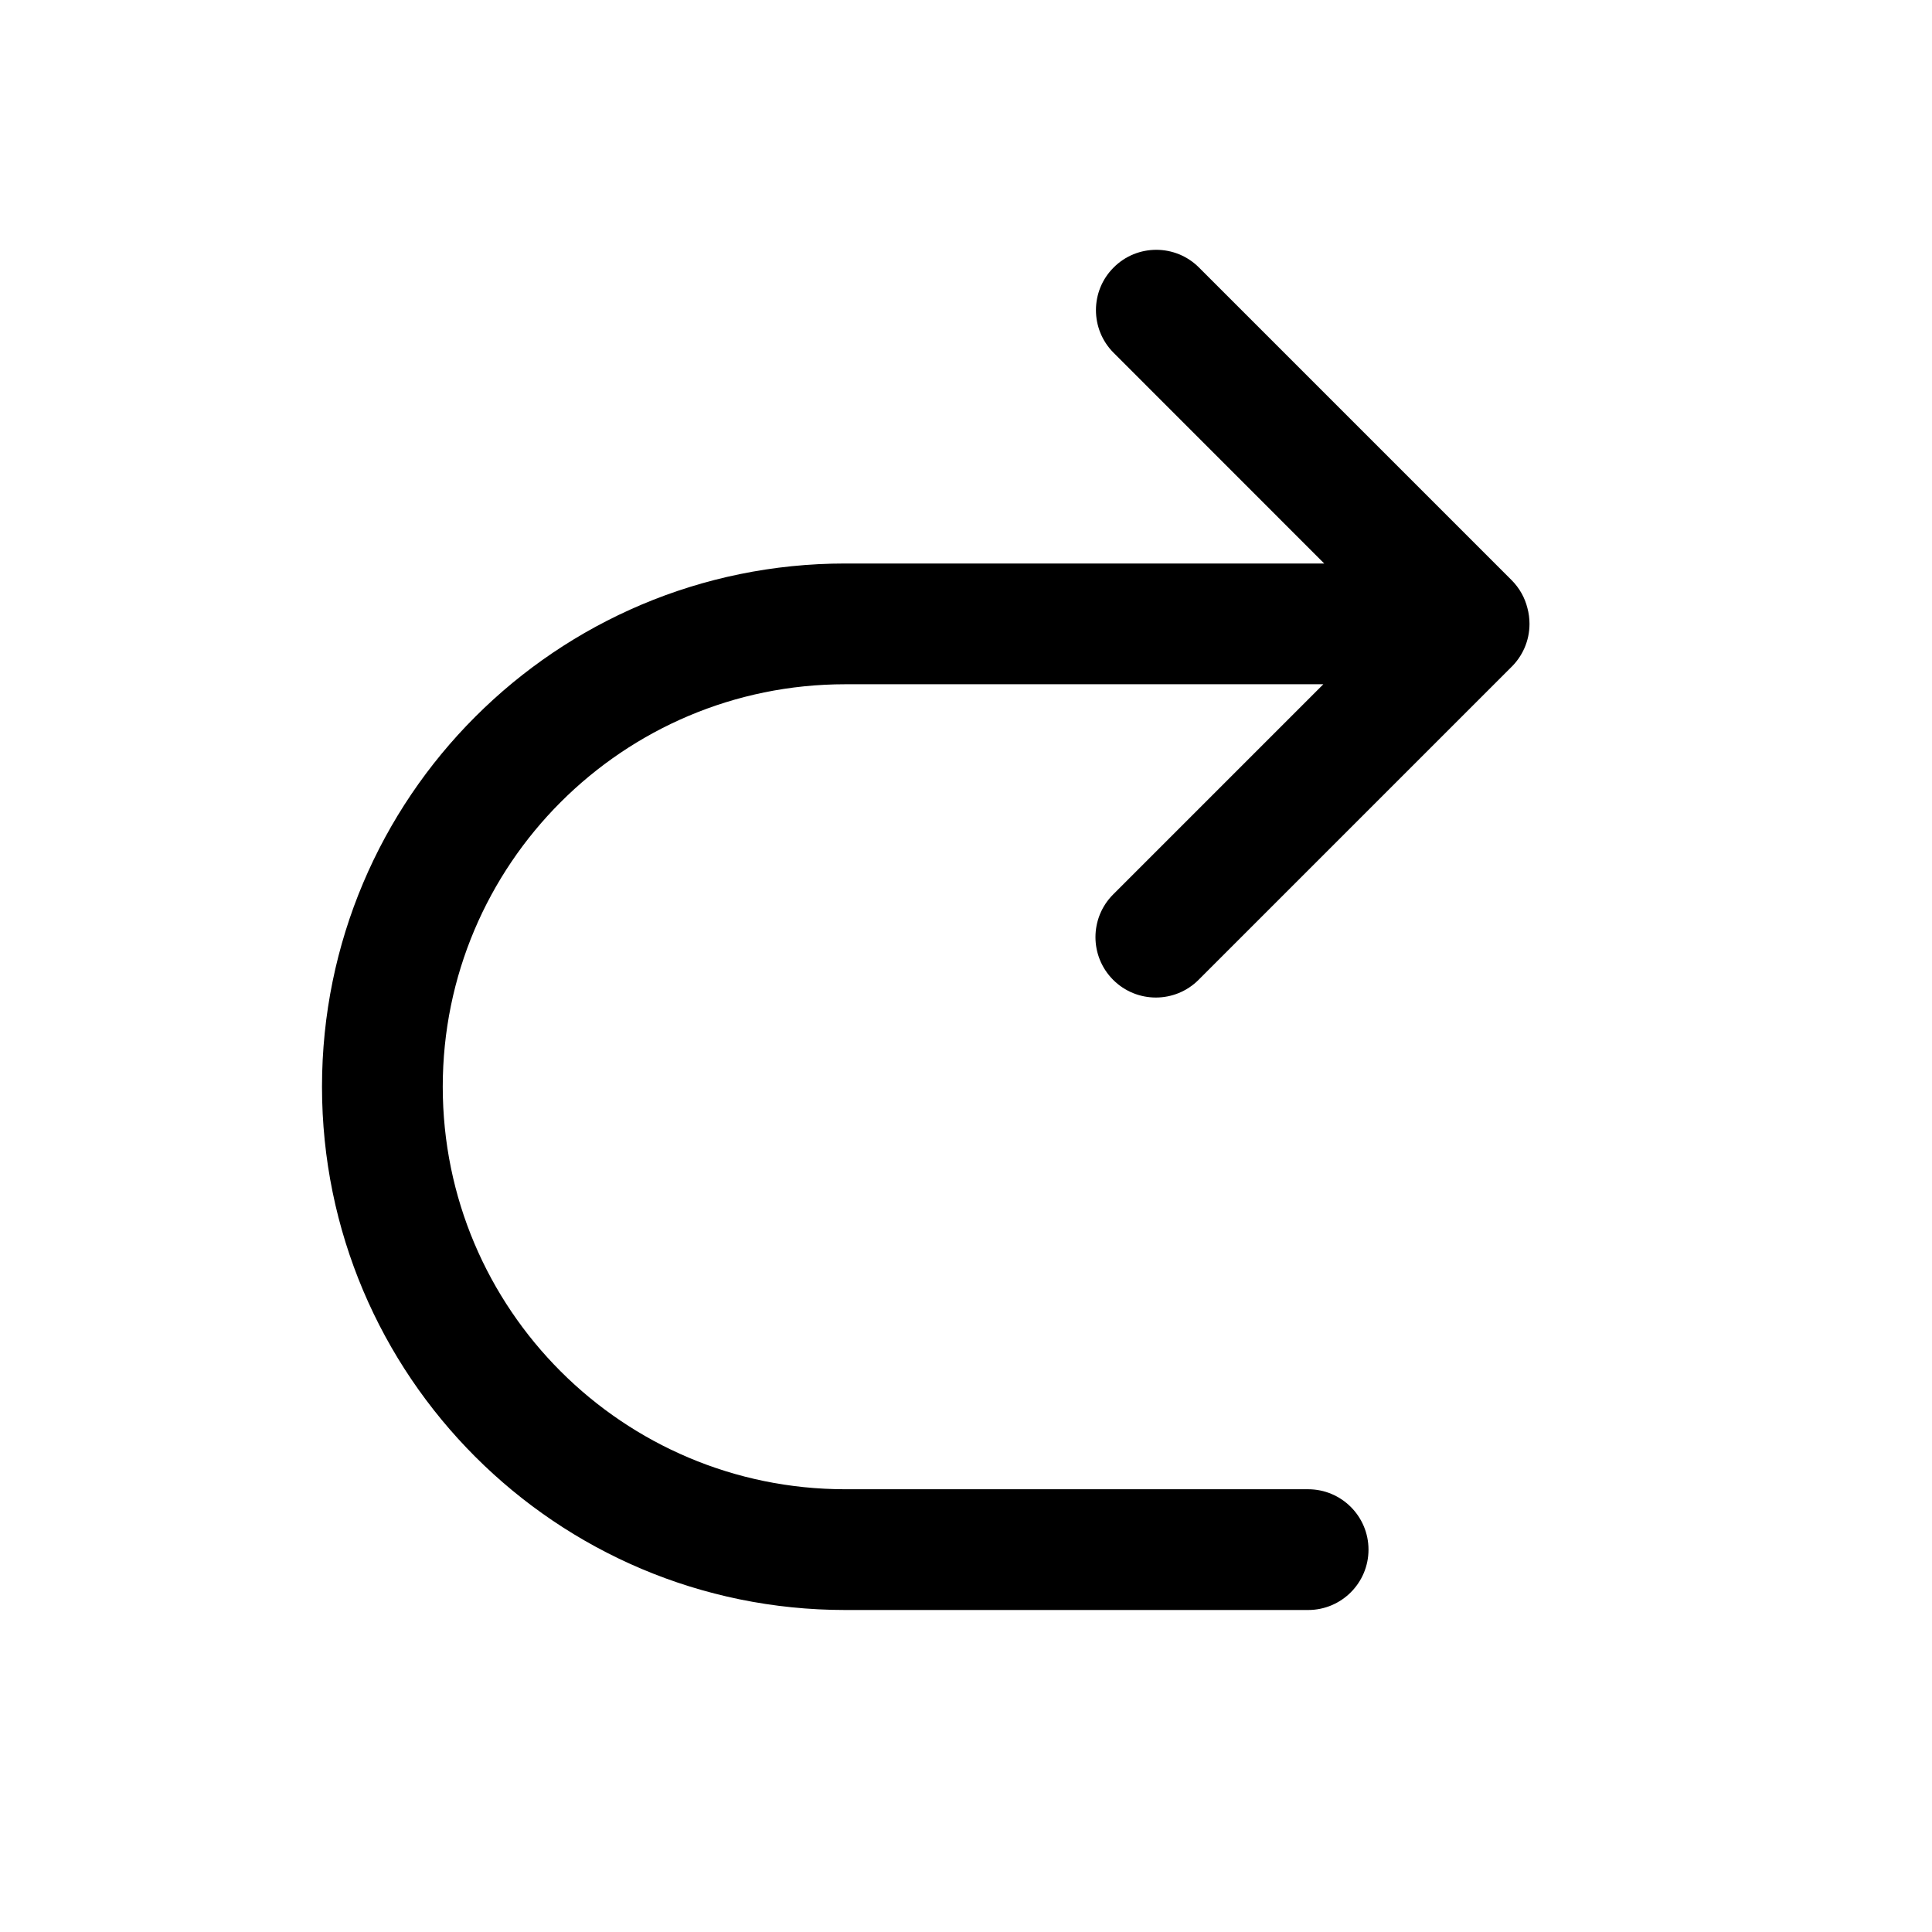 <svg viewBox="0 0 24 24" fill="none" xmlns="http://www.w3.org/2000/svg">
  <path d="M10.5 18.5H16.25C16.664 18.5 17 18.836 17 19.25C17 19.664 16.664 20 16.25 20H10.5C6.91 20 4 17.09 4 13.5C4 9.91 6.91 7 10.5 7H16.45L13.834 4.383C13.541 4.09 13.541 3.615 13.834 3.323C14.126 3.03 14.601 3.03 14.894 3.323L18.776 7.205C18.876 7.305 18.942 7.425 18.974 7.553C18.991 7.616 19 7.682 19 7.75C19 7.963 18.911 8.155 18.769 8.292L14.889 12.172C14.596 12.465 14.121 12.465 13.828 12.172C13.535 11.879 13.535 11.404 13.828 11.111L16.439 8.5H10.5C7.739 8.5 5.5 10.739 5.5 13.5C5.5 16.261 7.739 18.5 10.5 18.5Z" fill="currentColor" />
</svg>
